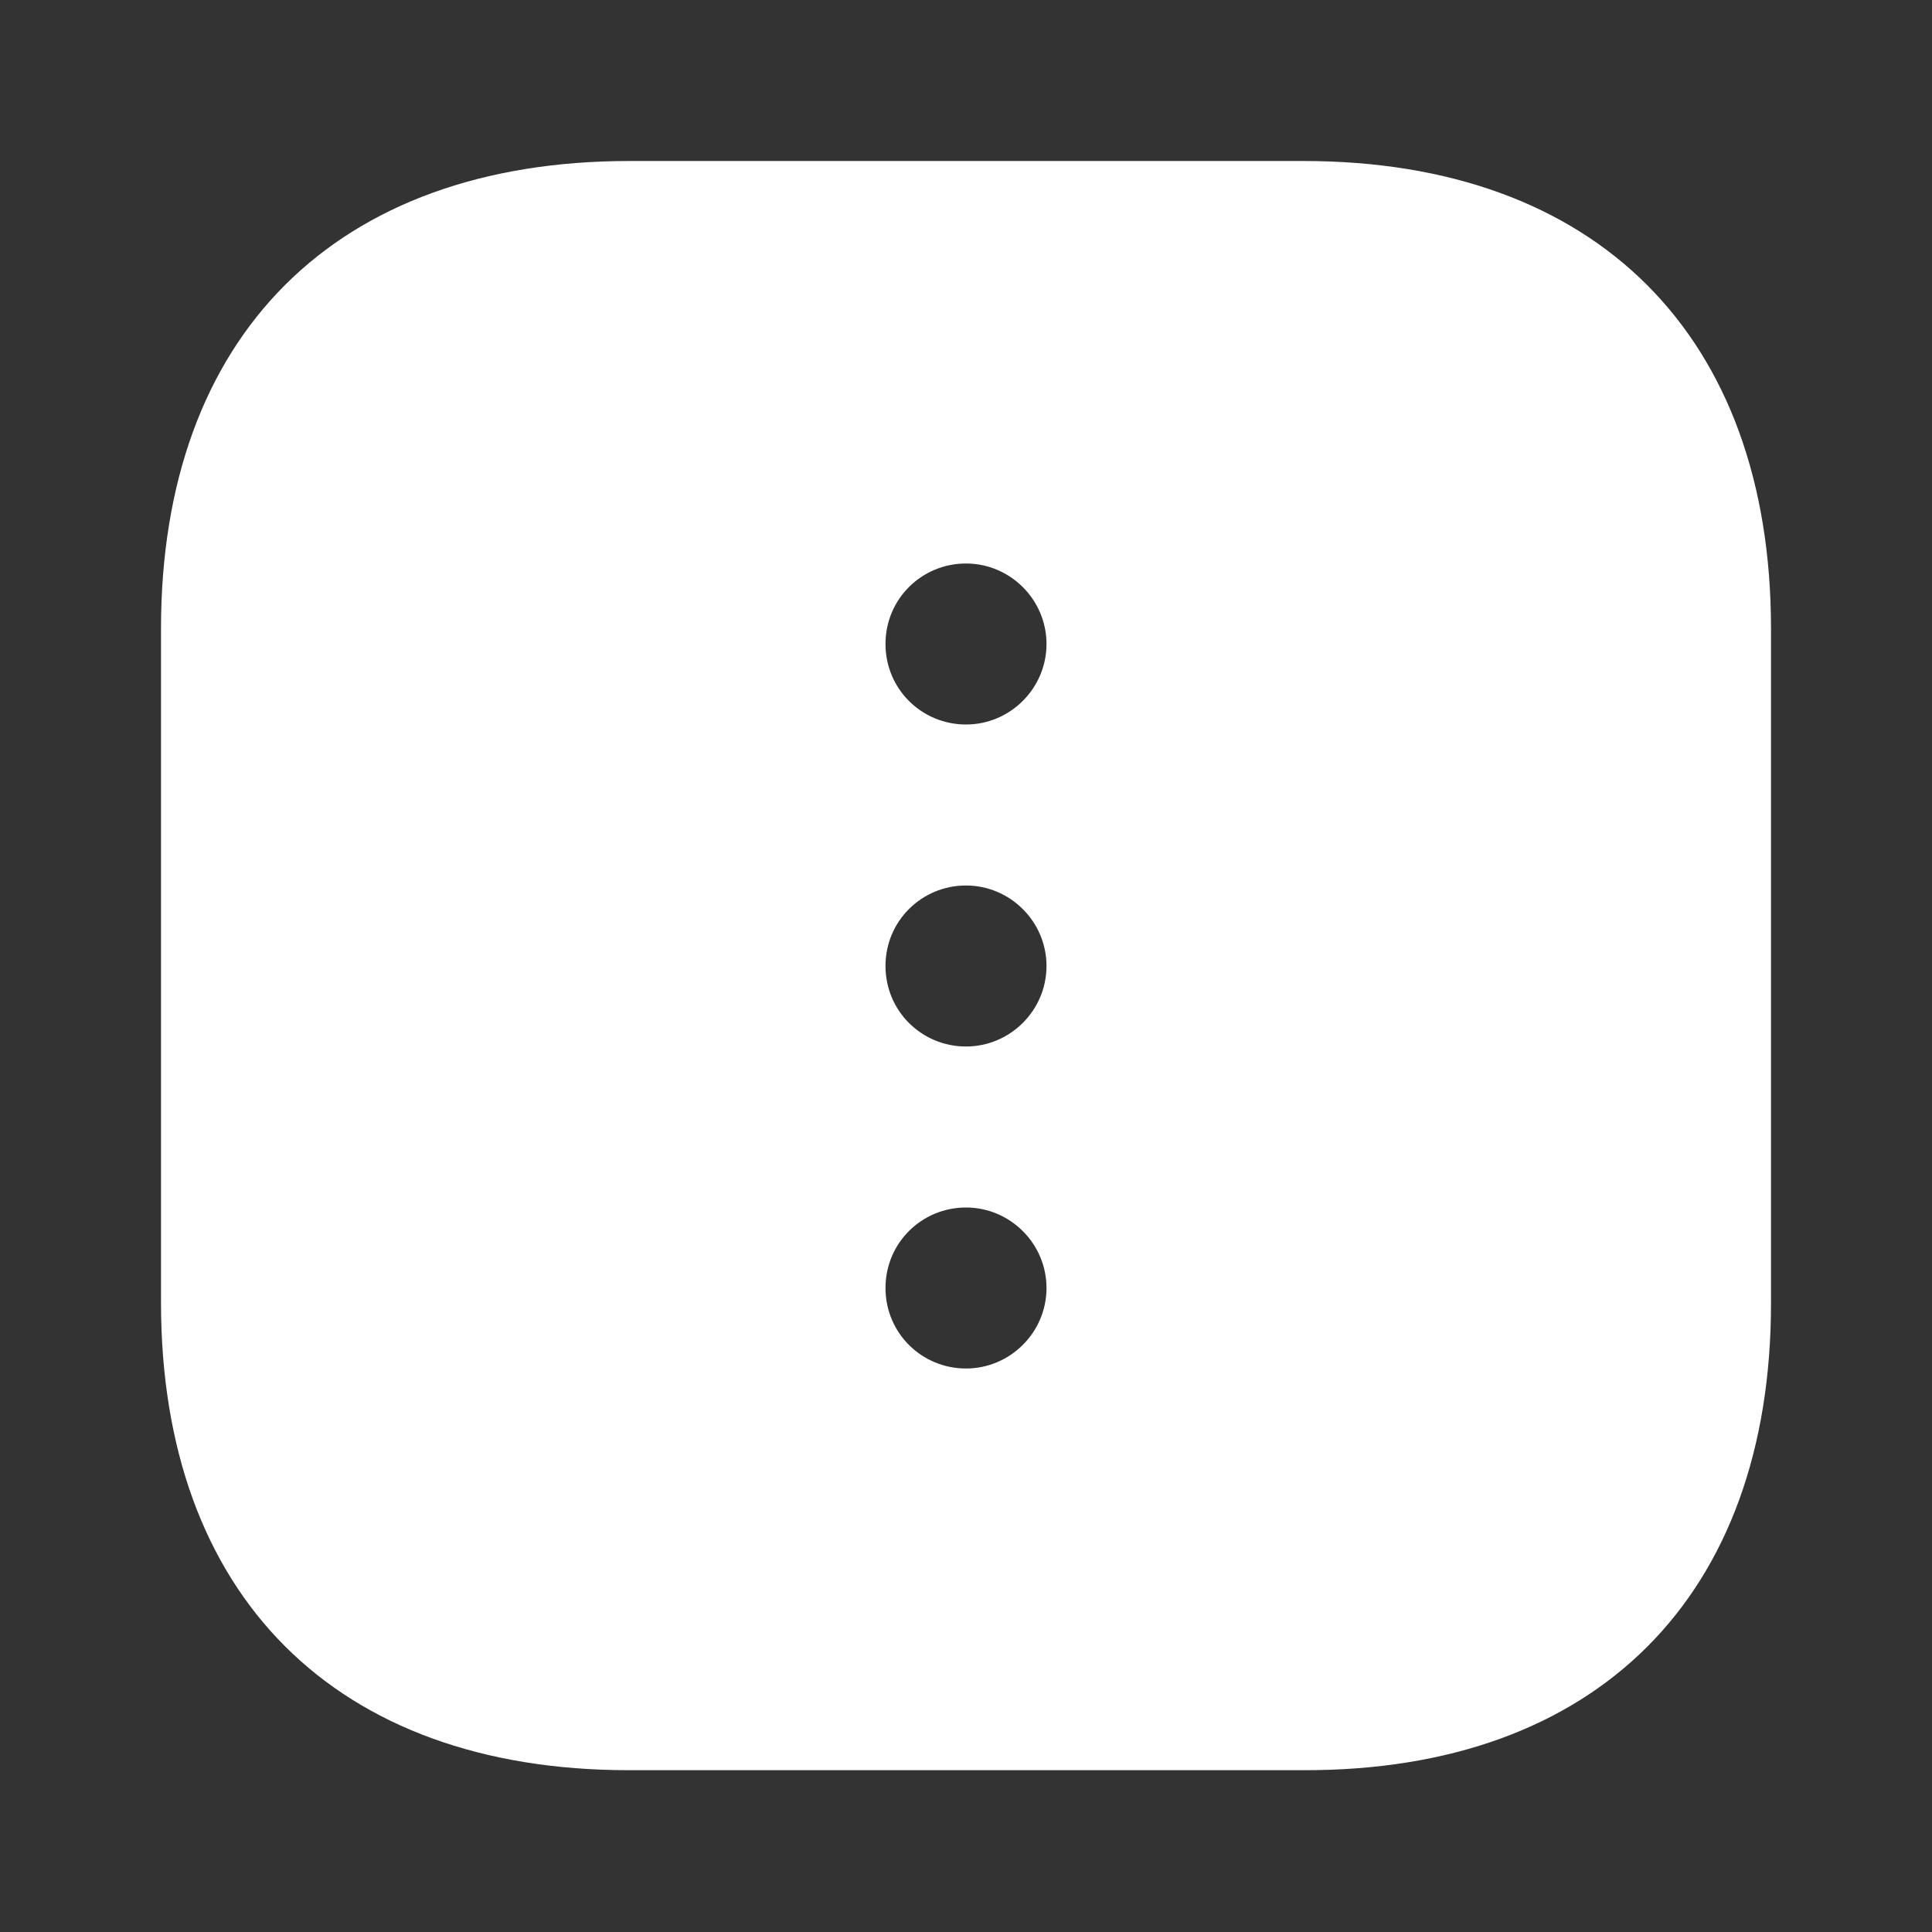 <svg width="24" height="24" viewBox="0 0 24 24" fill="none" xmlns="http://www.w3.org/2000/svg">
<rect x="0" y="0" width="24" height="24" fill="#333333" stroke="none"/>
<path d="M22 16.19L22 7.81C22 4.17 19.83 2 16.19 2L7.82 2C4.17 2 2 4.17 2 7.81L2 16.18C2 19.82 4.17 21.99 7.81 21.99L16.19 21.99C19.83 22 22 19.83 22 16.19ZM11 8C11 7.44 11.45 7 12 7C12.55 7 13 7.45 13 8C13 8.55 12.55 9 12 9C11.45 9 11 8.56 11 8ZM11 12C11 11.44 11.45 11 12 11C12.55 11 13 11.45 13 12C13 12.55 12.55 13 12 13C11.45 13 11 12.56 11 12ZM11 16C11 15.44 11.45 15 12 15C12.55 15 13 15.45 13 16C13 16.55 12.55 17 12 17C11.45 17 11 16.56 11 16Z" fill="white"/>
</svg>
